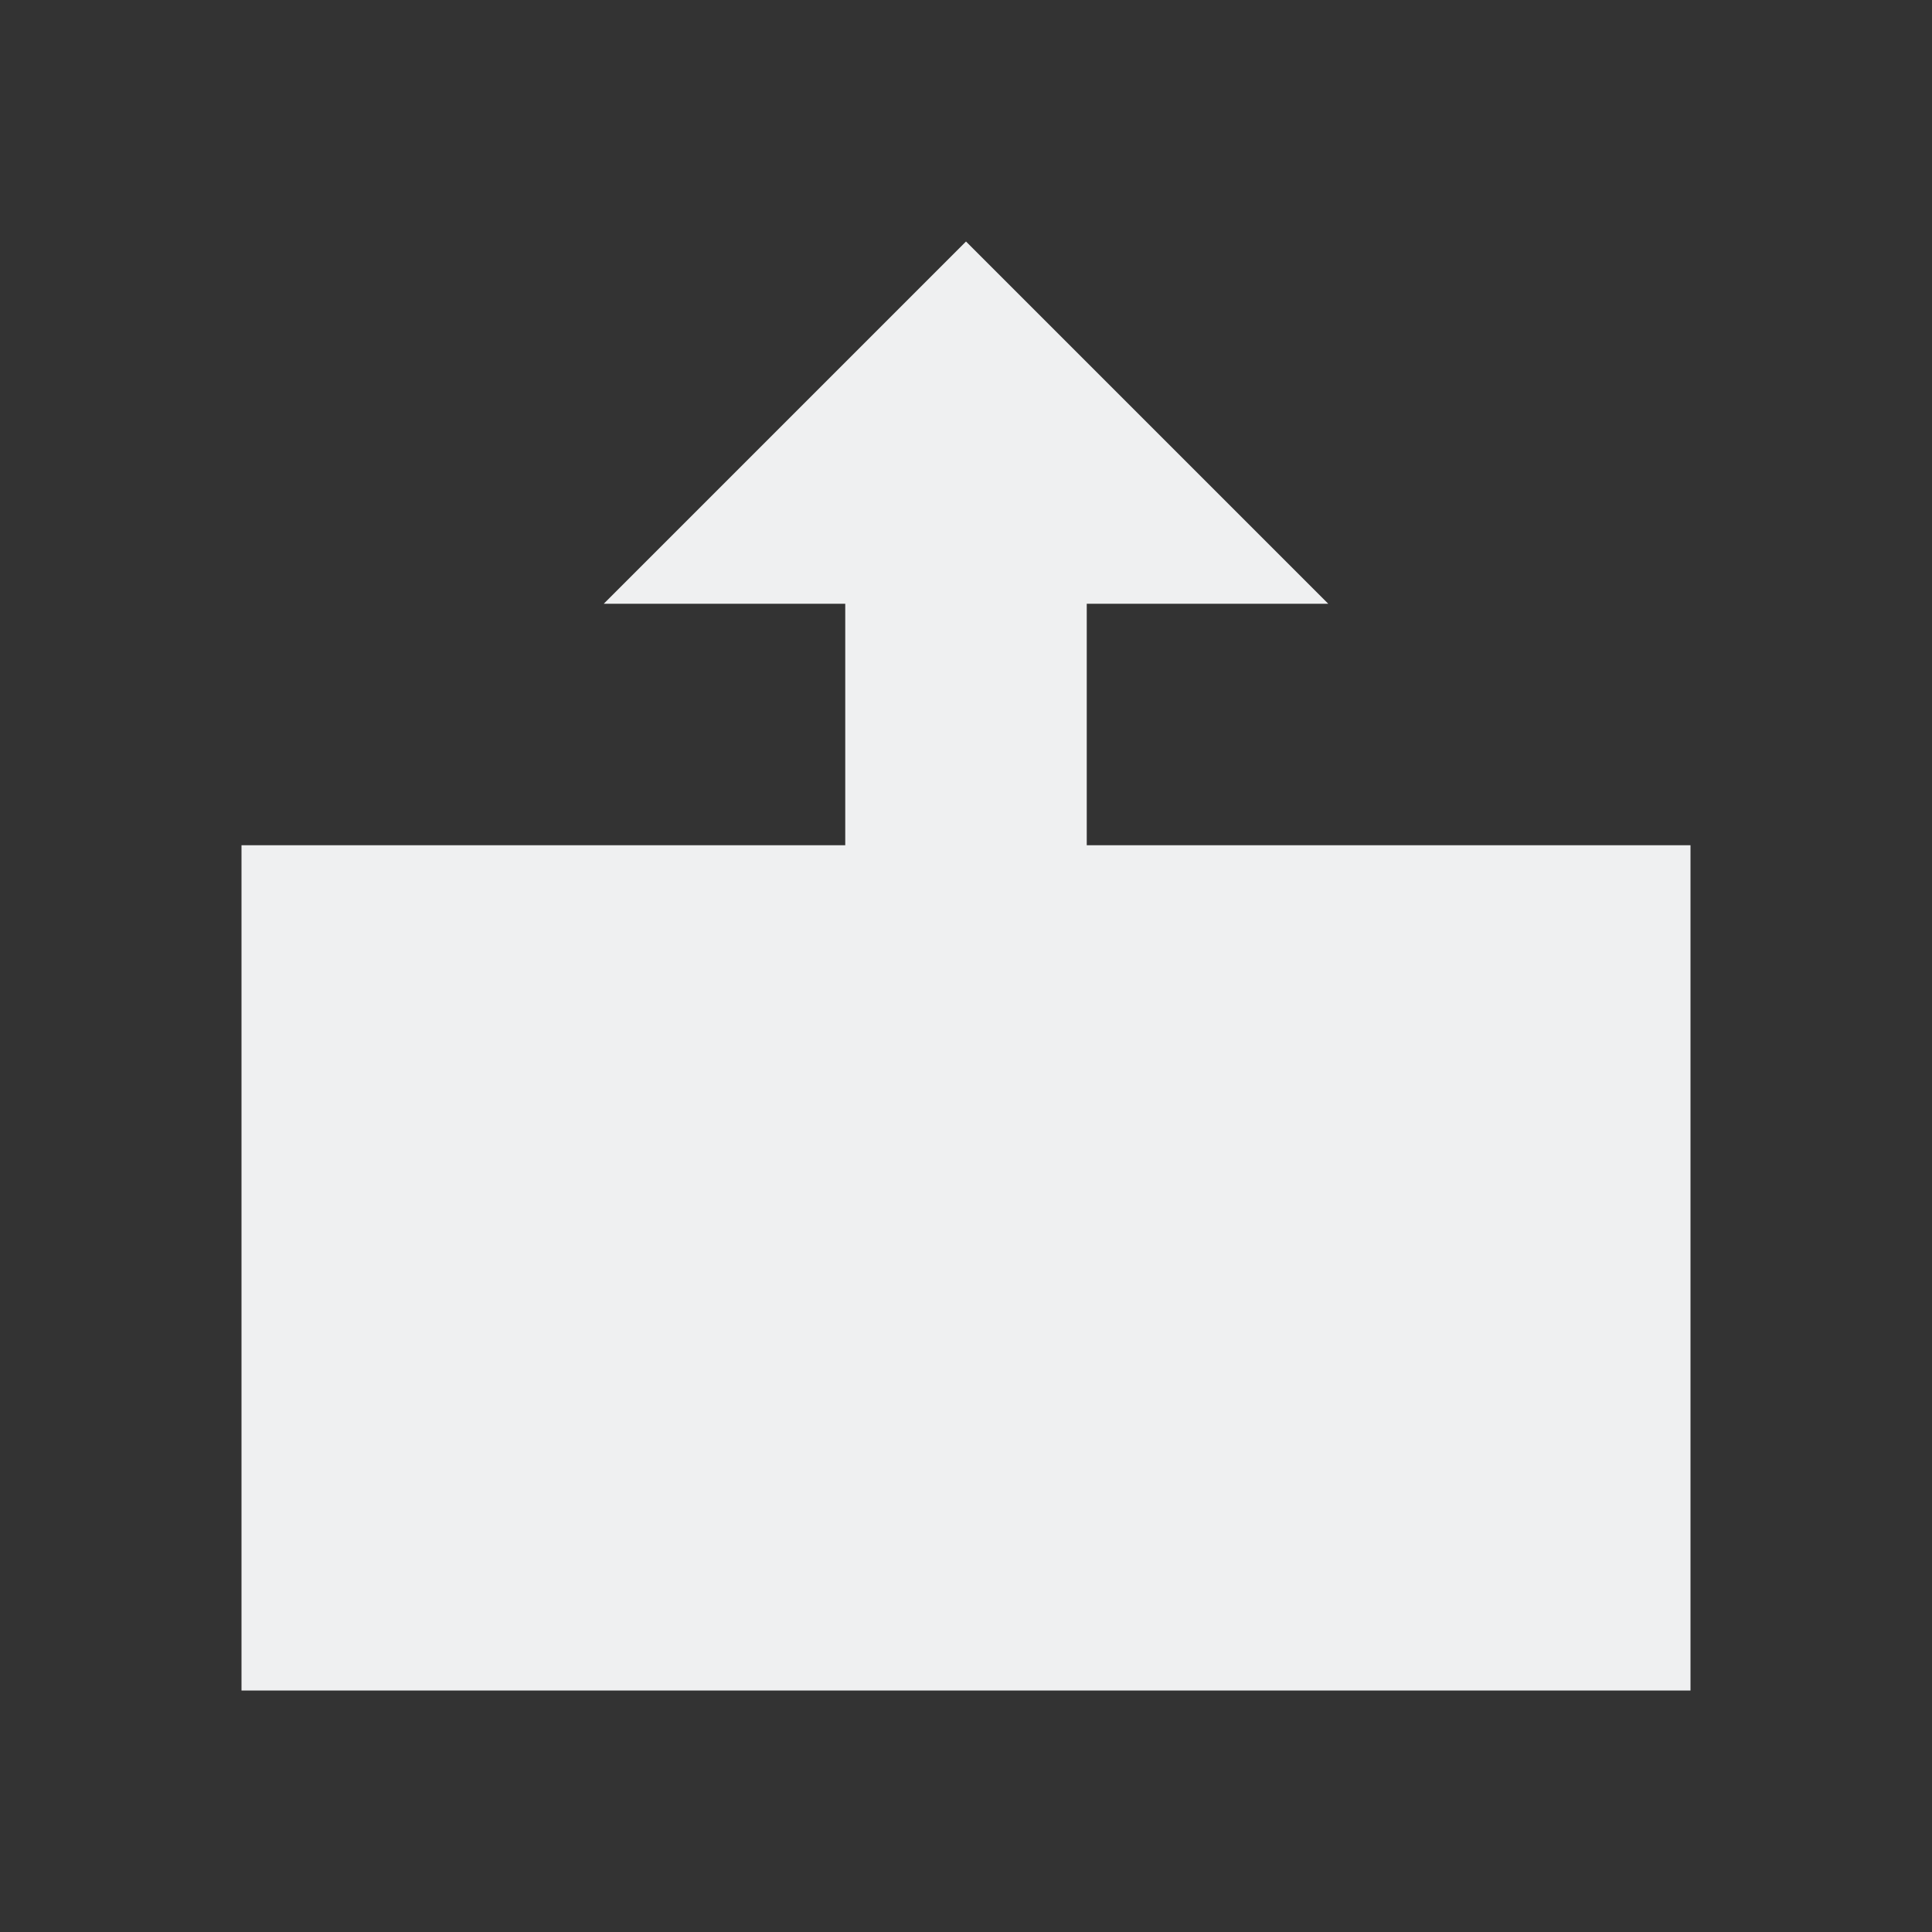 <svg viewBox="0 0 16 16" xmlns="http://www.w3.org/2000/svg"><rect x="0" y="0" width="16" height="16" fill="#333333" stroke="none"/>/&gt;<path d="m8 2-3 3h2v2h-5v7h12v-7h-5v-2h2z" fill="#eff0f1"/></svg>